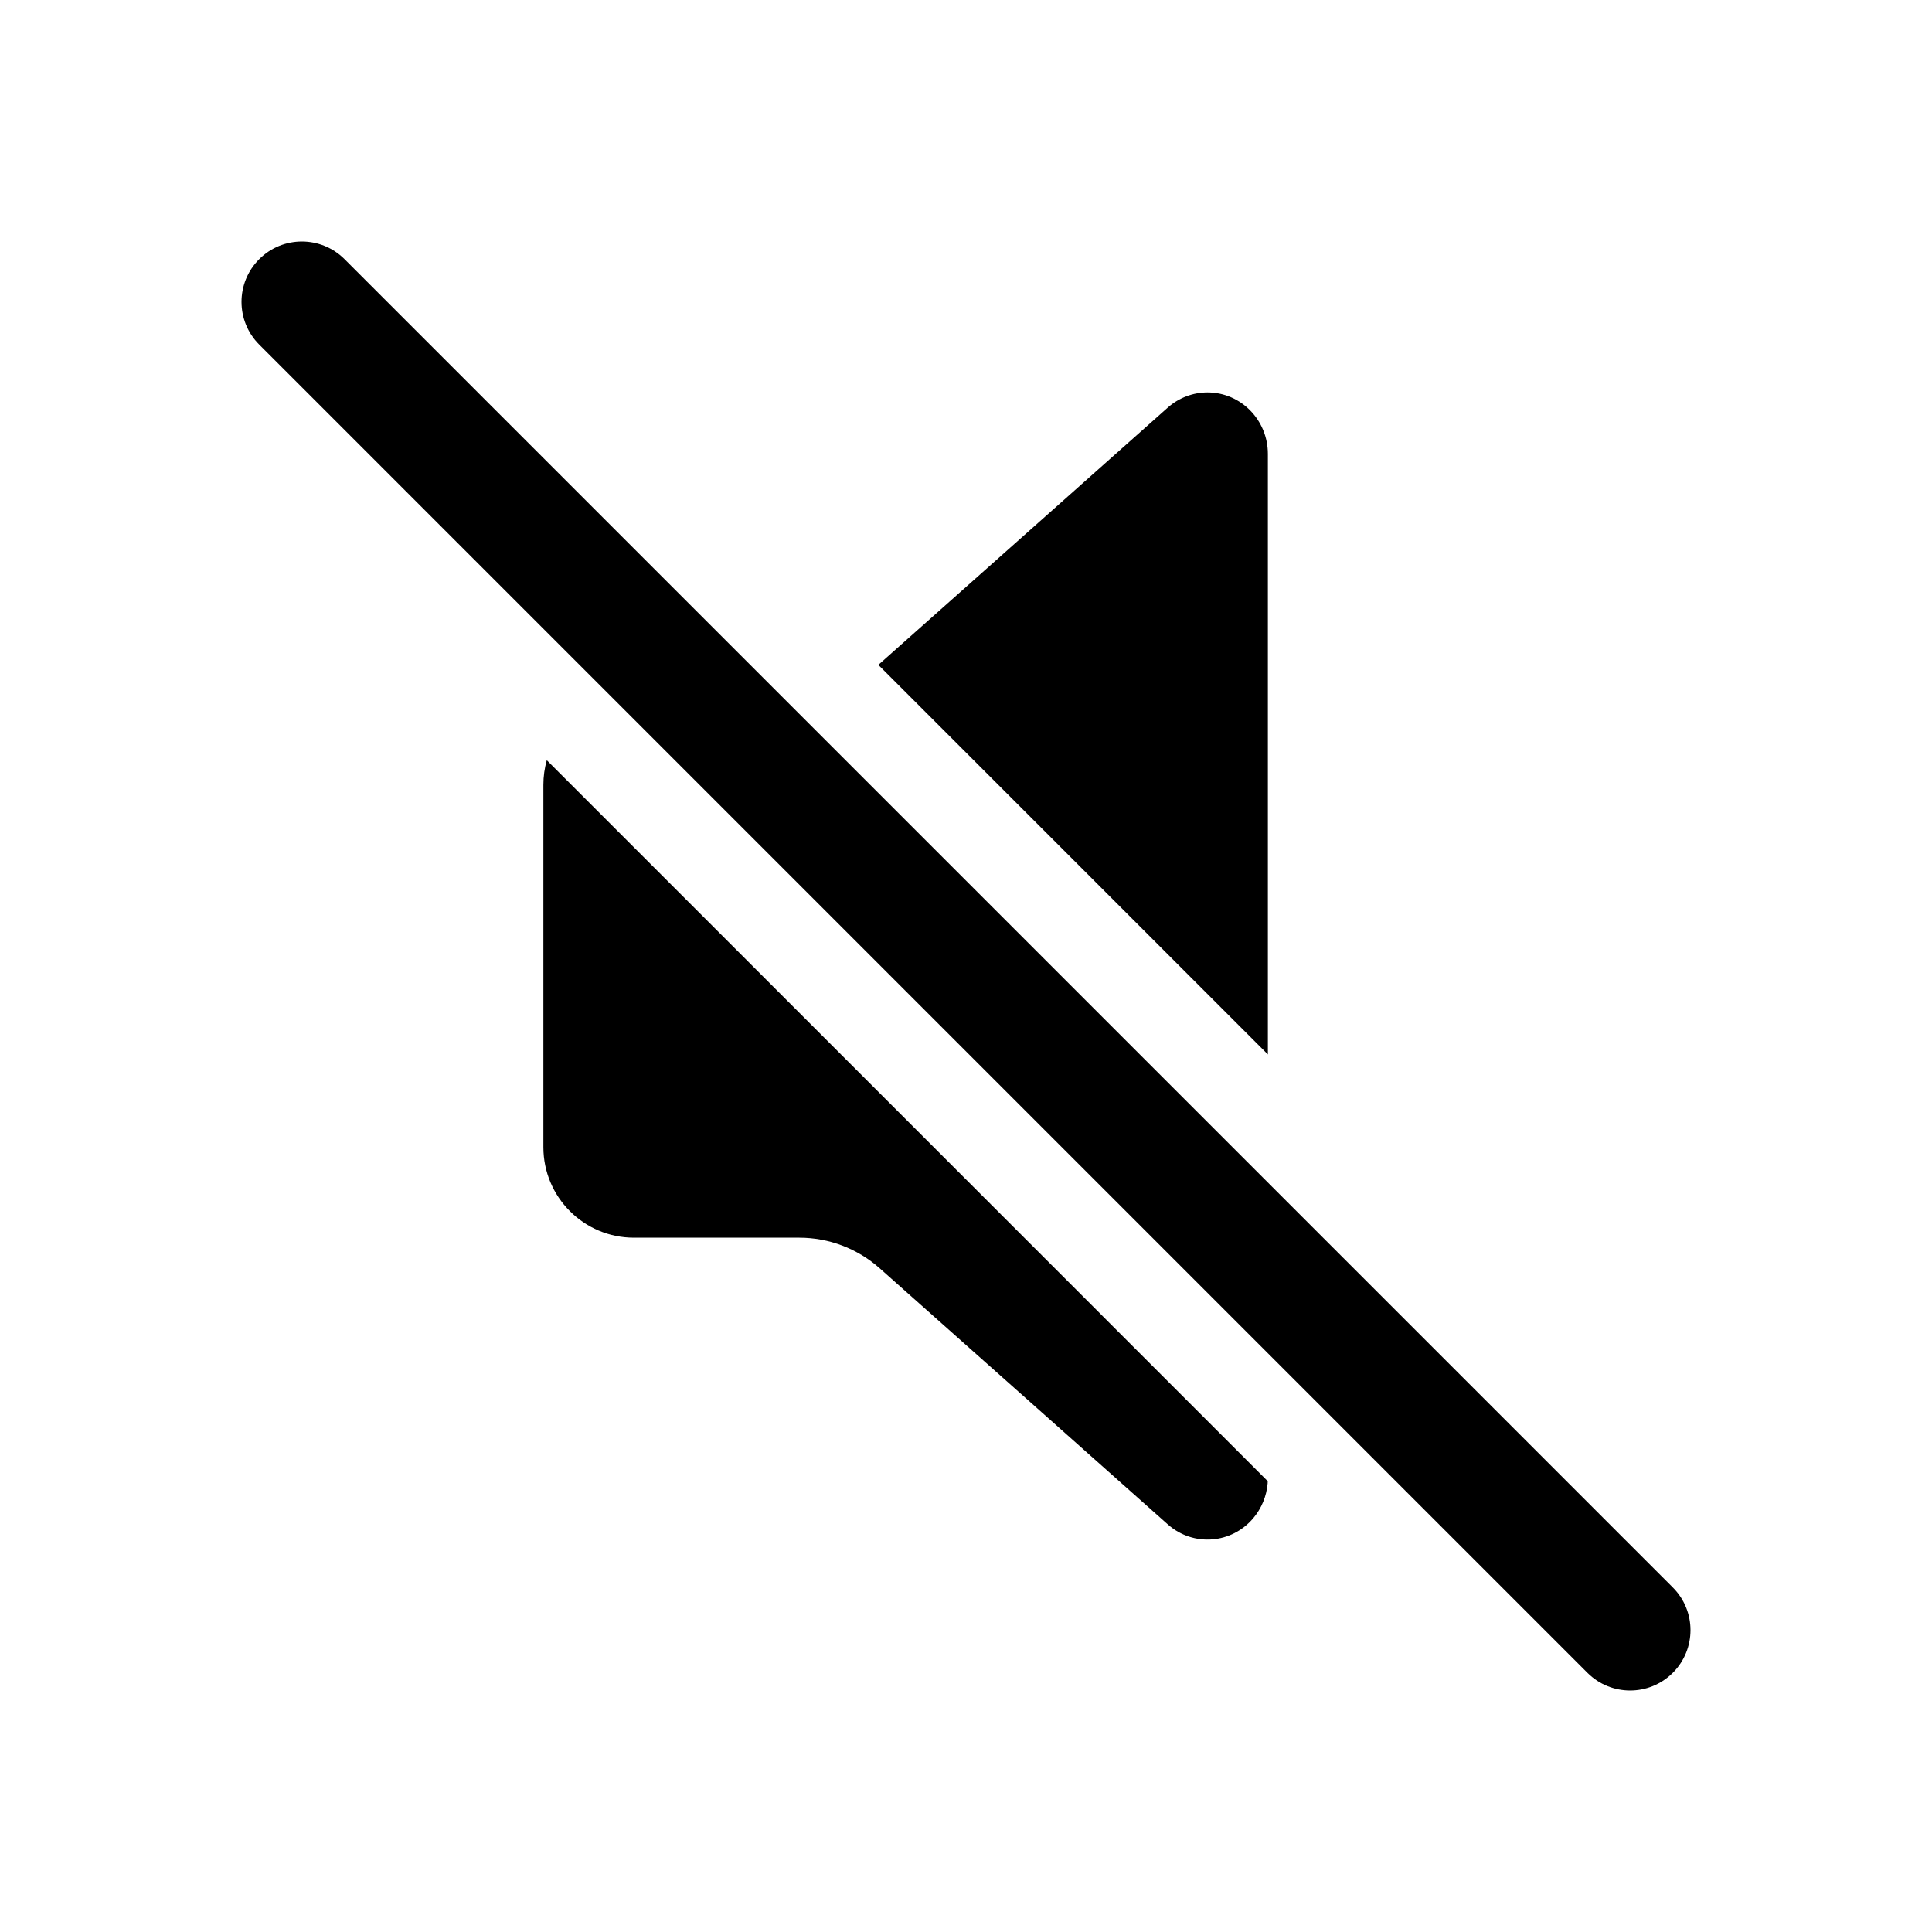 <?xml version="1.0" encoding="UTF-8"?>
<svg width="64px" height="64px" viewBox="0 0 64 64" version="1.1" xmlns="http://www.w3.org/2000/svg" xmlns:xlink="http://www.w3.org/1999/xlink">
    <title>volume_mute</title>
    <g id="volume_mute" stroke="none" stroke-width="1" fill="none" fill-rule="evenodd">
        <path d="M8.586,8.586 C9.367,7.805 10.633,7.805 11.414,8.586 L55.414,52.586 C56.195,53.367 56.195,54.633 55.414,55.414 C54.633,56.195 53.367,56.195 52.586,55.414 L8.586,11.414 C7.805,10.633 7.805,9.367 8.586,8.586 Z M18.113,25.183 L41.995,49.066 L41.992,49.144 C41.955,49.565 41.79,49.965 41.519,50.288 C40.8,51.143 39.537,51.242 38.698,50.509 L29.137,42.01 C28.404,41.36 27.459,41 26.479,41 L21,41 C19.343,41 18,39.657 18,38 L18,26 C18,25.717 18.039,25.443 18.113,25.183 Z M40,13 C41.105,13 42,13.912 42,15.037 L42,34.929 L29.096,22.025 L38.698,13.49 C39.061,13.174 39.523,13 40,13 Z" id="Shape" fill="#000000"></path>
    </g>
</svg>